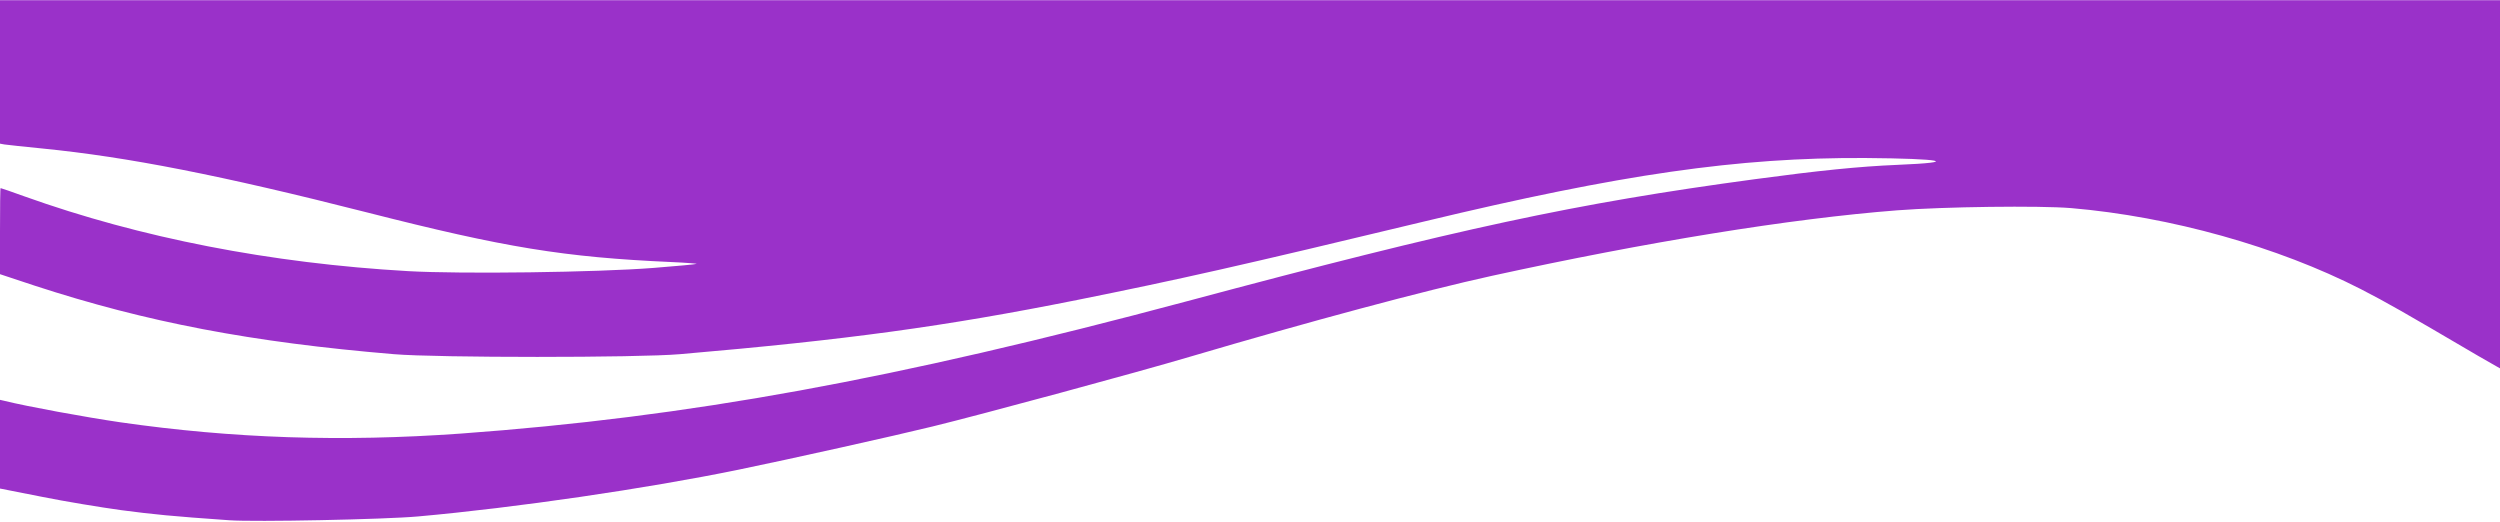 <svg width="402" height="84" viewBox="0 0 402 84" fill="none" xmlns="http://www.w3.org/2000/svg">
<path d="M36.874 83.657C27.583 83.008 24.691 82.716 19.493 82.033C16.18 81.578 10.462 80.636 6.757 79.89L0 78.557V64.294L0.714 64.457C4.353 65.366 13.775 67.088 19.33 67.901C37.426 70.5 54.904 71.086 74.074 69.721C110.752 67.056 143.727 61.045 190.868 48.44C234.695 36.712 253.246 32.716 282.16 28.817C292.523 27.42 298.891 26.772 305.064 26.511C315.297 26.089 312.471 25.503 299.866 25.407C279.464 25.309 260.686 28.006 229.041 35.608C199.446 42.722 189.504 44.964 173.162 48.245C151.851 52.502 136.159 54.645 109.323 56.953C102.598 57.537 70.207 57.537 63.351 56.953C40.449 55.037 23.619 51.82 5.587 45.939L0 44.087V37.167C0 33.366 0.032 30.248 0.098 30.248C0.163 30.248 1.884 30.832 3.931 31.578C22.547 38.239 43.501 42.333 65.627 43.599C74.269 44.087 95.971 43.794 105.098 43.08C108.835 42.787 111.954 42.496 112.02 42.429C112.084 42.397 110.264 42.235 107.958 42.138C90.675 41.358 81.285 39.831 58.966 34.145C35.478 28.169 20.532 25.244 6.823 23.88C3.865 23.587 1.138 23.294 0.714 23.23L0 23.099V0.034H415.848V66.699L410.586 63.937C407.662 62.442 402.237 59.389 398.468 57.212C386.349 50.098 383.912 48.701 379.624 46.491C366.272 39.668 349.021 34.827 333.036 33.463C327.87 33.041 312.666 33.236 305.064 33.82C287.877 35.152 264.746 38.921 239.925 44.348C228.977 46.75 210.686 51.657 191.194 57.407C183.104 59.811 157.795 66.666 149.932 68.583C143.988 70.046 126.931 73.847 118.711 75.535C103.995 78.557 82.91 81.644 67.251 83.041C61.954 83.528 40.902 83.95 36.874 83.657Z" fill="#9A31C9"/>
</svg>
